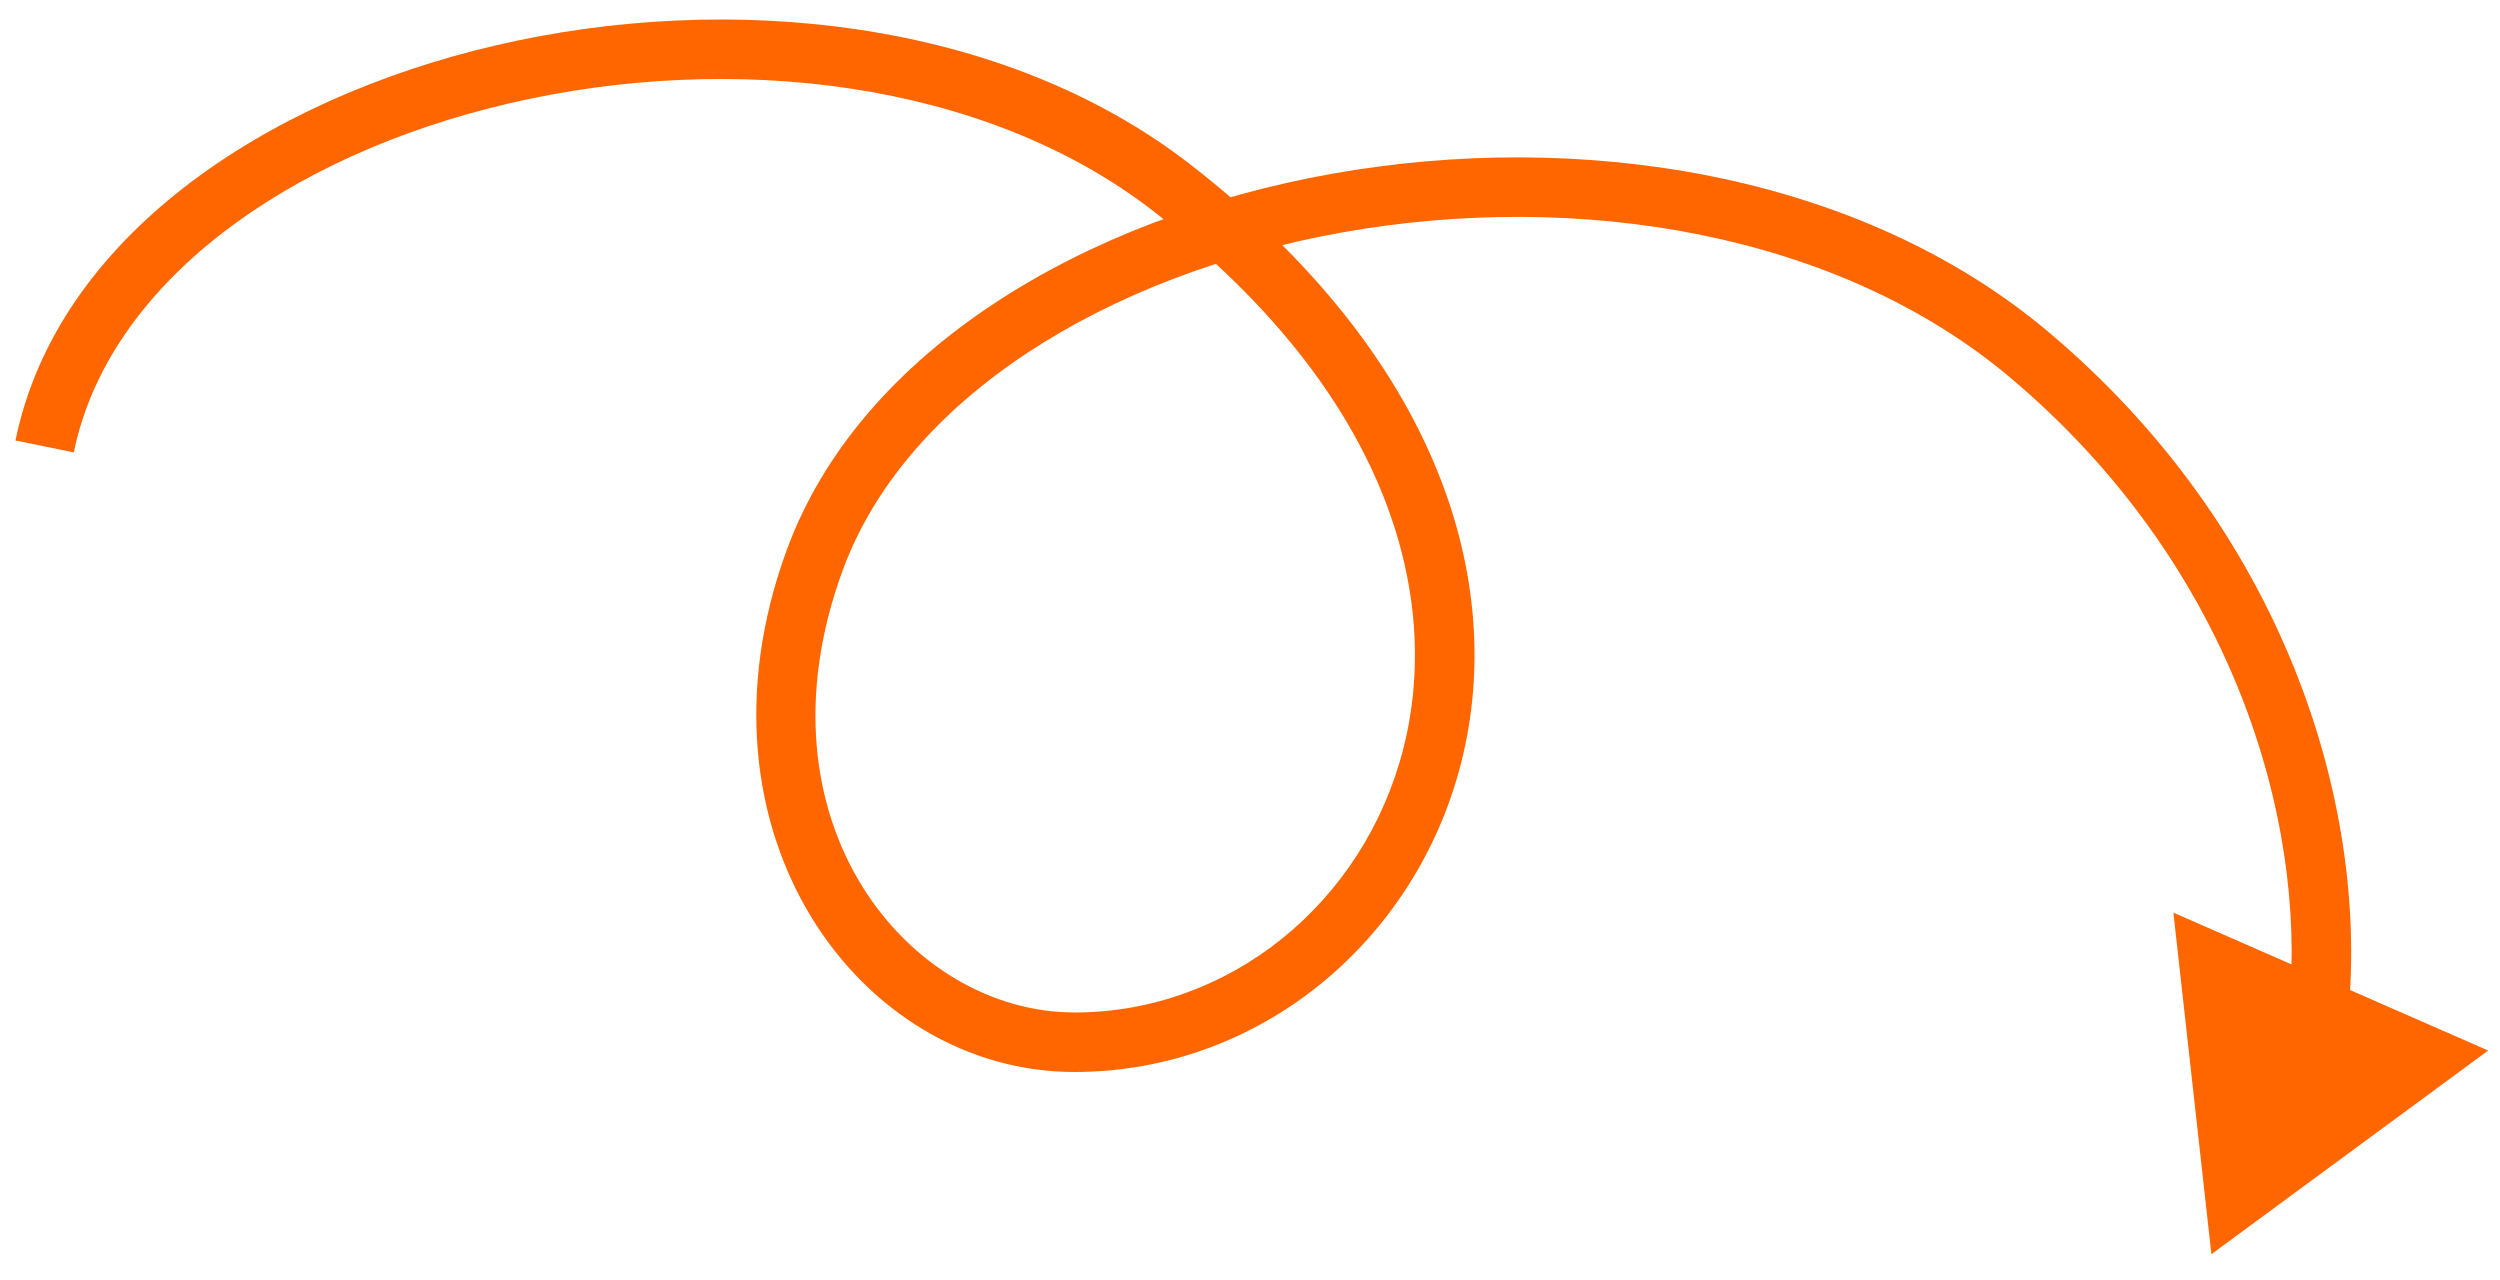 <svg width="84" height="43" viewBox="0 0 84 43" fill="none" xmlns="http://www.w3.org/2000/svg">
<path d="M74.303 42.141L73.026 30.665L83.603 35.298L74.303 42.141ZM0.52 14.8C1.911 8.003 8.869 3.337 16.665 1.523C24.509 -0.303 33.679 0.627 39.99 5.522L38.764 7.102C33.07 2.686 24.575 1.735 17.118 3.471C9.614 5.217 3.636 9.55 2.48 15.2L0.52 14.8ZM39.99 5.522C48.37 12.022 50.64 19.58 49.09 25.65C47.555 31.66 42.289 36.019 36.103 36.019V34.019C41.314 34.019 45.828 30.34 47.152 25.155C48.461 20.03 46.669 13.234 38.764 7.102L39.99 5.522ZM36.103 36.019C28.87 36.019 22.963 27.962 26.432 18.487L28.31 19.175C25.22 27.614 30.534 34.019 36.103 34.019V36.019ZM26.432 18.487C28.901 11.745 36.48 7.317 44.744 5.841C53.044 4.358 62.435 5.768 68.835 11.159L67.546 12.689C61.733 7.793 53.006 6.397 45.096 7.81C37.15 9.229 30.425 13.398 28.31 19.175L26.432 18.487ZM68.835 11.159C76.756 17.831 79.56 26.982 78.909 33.99L76.918 33.805C77.51 27.43 74.952 18.927 67.546 12.689L68.835 11.159Z" fill="#FF6600"/>
</svg>
